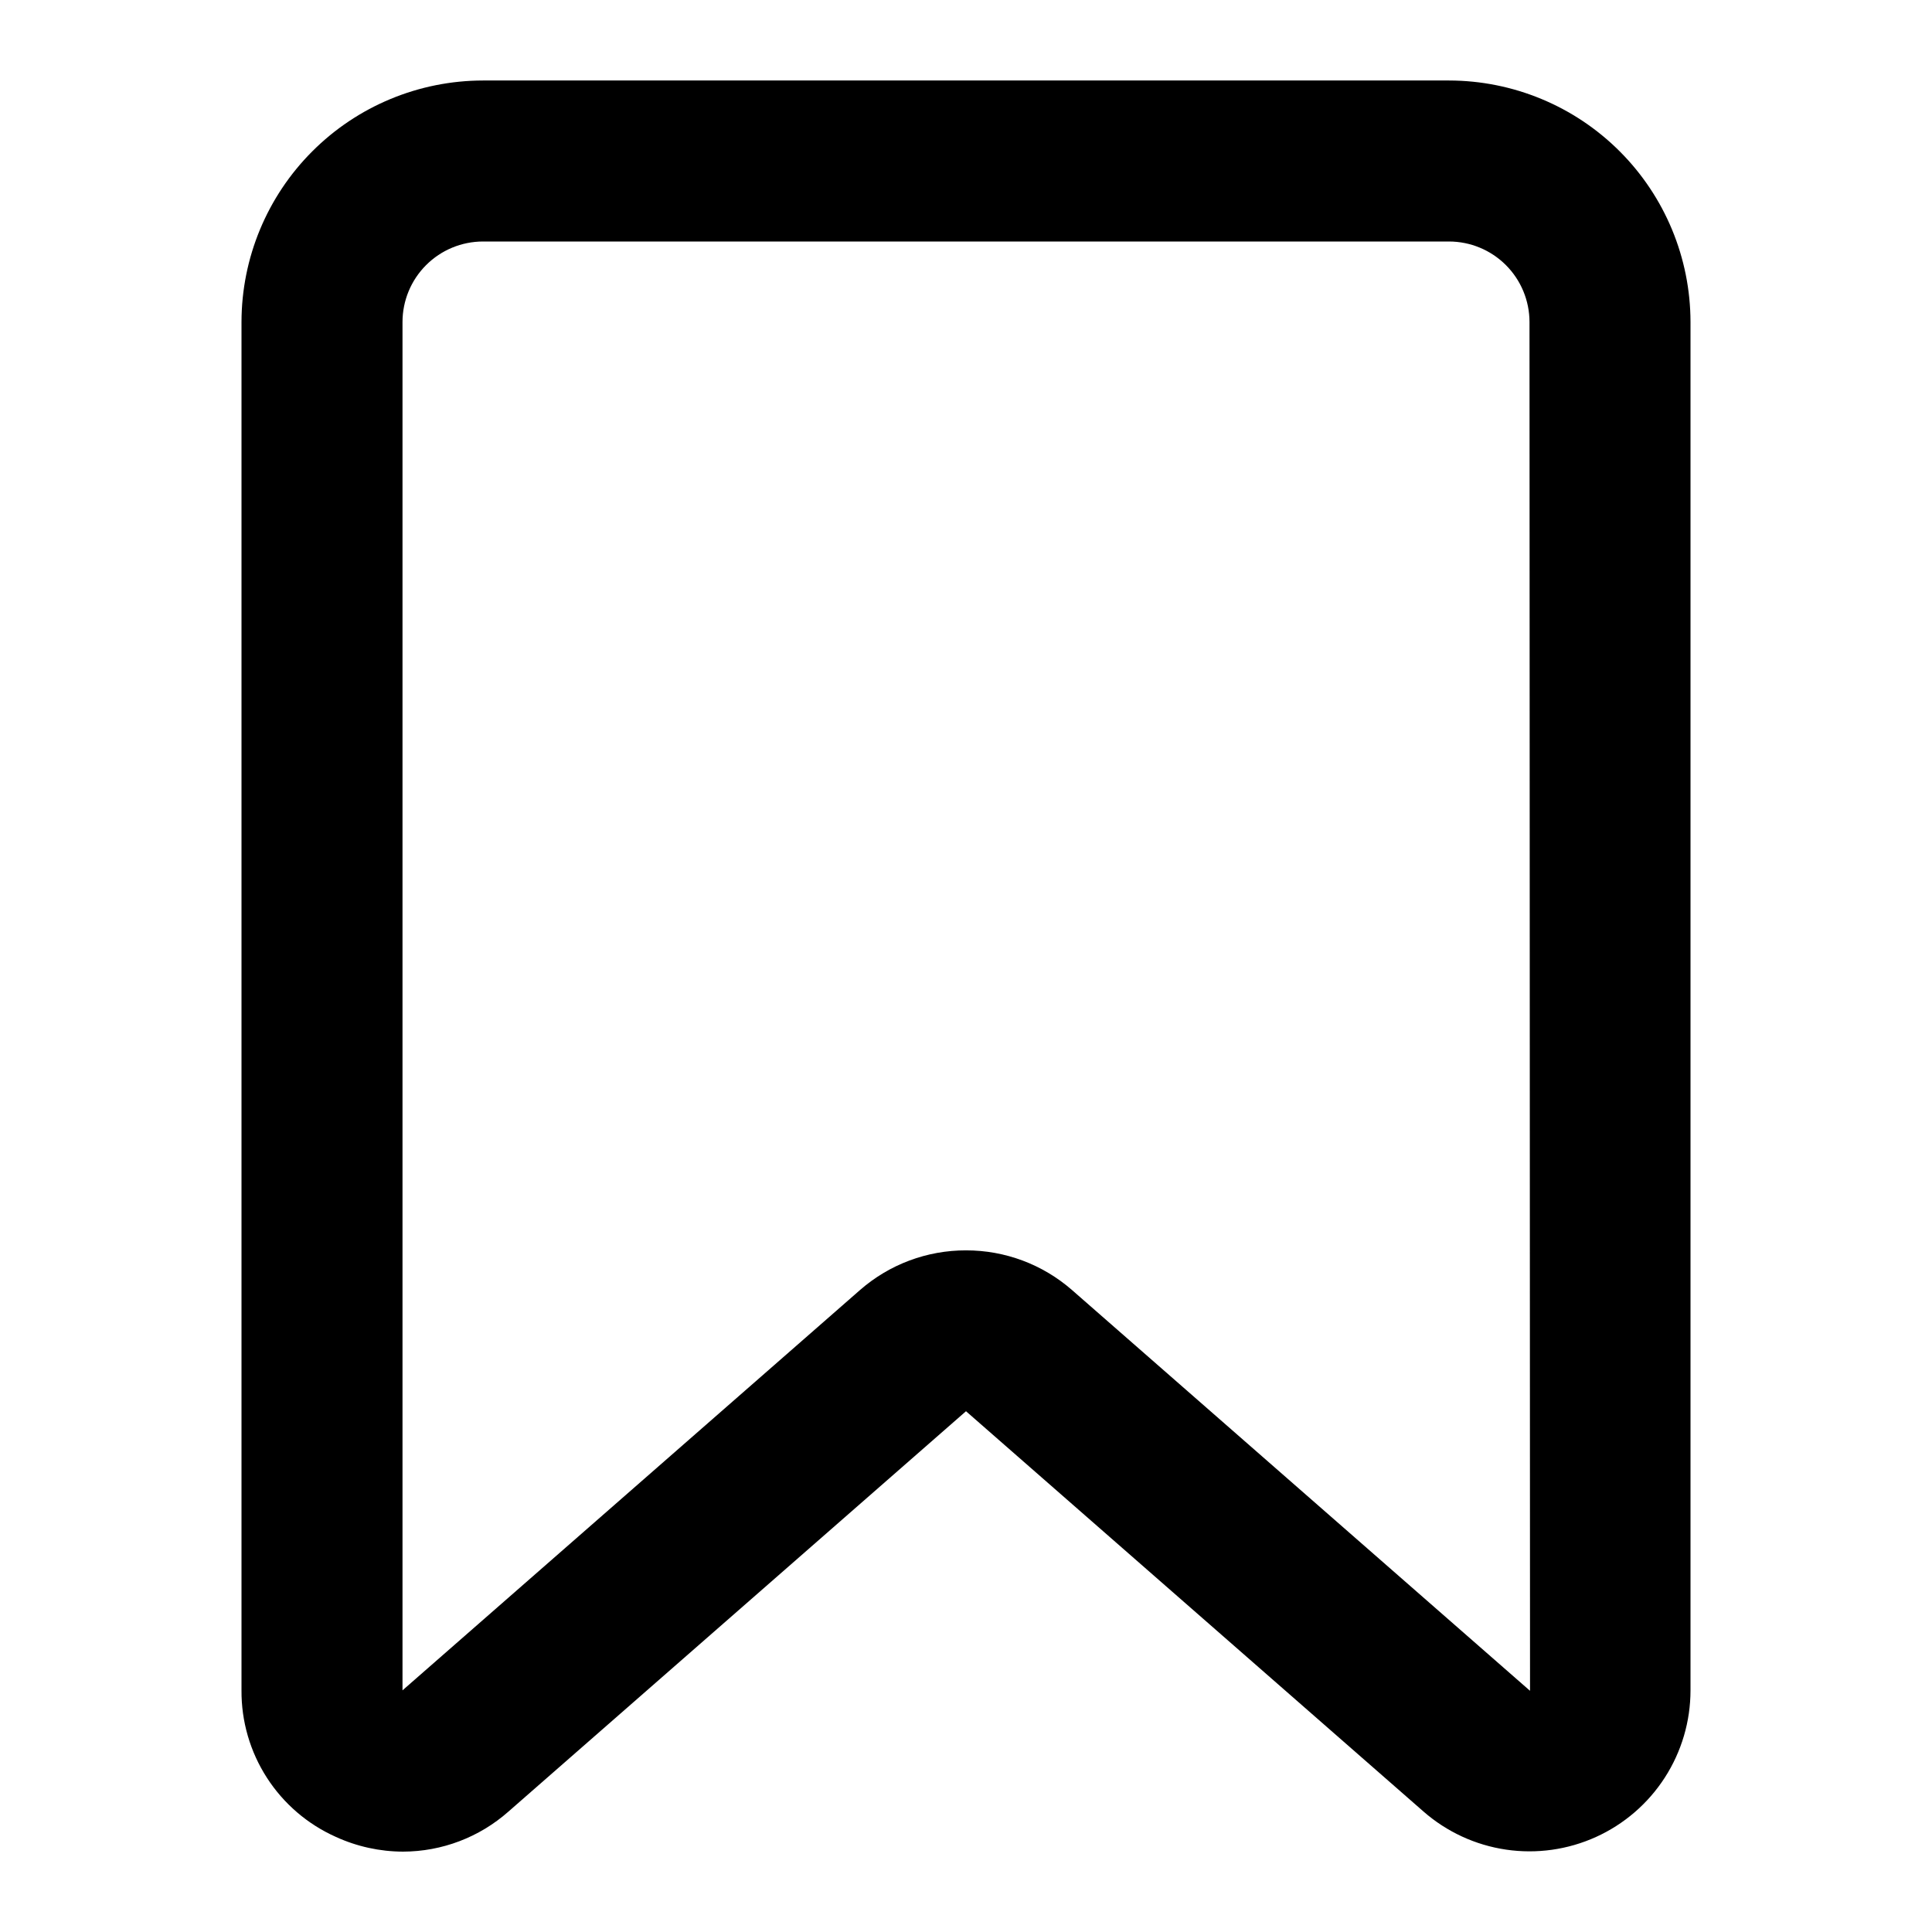 <svg width="512" height="512" viewBox="0 0 512 512" fill="none" xmlns="http://www.w3.org/2000/svg">
<path d="M106.813 490.7C100.678 490.687 94.617 489.36 89.037 486.809C81.538 483.47 75.175 478.016 70.728 471.115C66.281 464.215 63.943 456.167 64 447.958V85.333C64.019 68.365 70.767 52.097 82.766 40.099C94.764 28.1 111.032 21.352 128 21.333H384C400.968 21.352 417.236 28.1 429.234 40.099C441.233 52.097 447.982 68.365 448 85.333V447.958C448 456.155 445.639 464.178 441.2 471.068C436.76 477.958 430.43 483.424 422.966 486.811C415.502 490.199 407.221 491.365 399.112 490.17C391.003 488.975 383.409 485.47 377.24 480.073L256 373.99L134.76 480.073C127.049 486.899 117.112 490.678 106.813 490.7V490.7ZM256 331.359C266.333 331.341 276.32 335.081 284.1 341.88L405.333 447.958L405.474 448.067L405.333 85.333C405.328 79.677 403.078 74.254 399.079 70.254C395.079 66.255 389.656 64.006 384 64H128C122.344 64.006 116.921 66.255 112.921 70.254C108.922 74.254 106.673 79.677 106.667 85.333V447.958L227.907 341.875C235.684 335.076 245.67 331.338 256 331.359V331.359Z" fill="#000000" id="id_101"></path>
</svg>